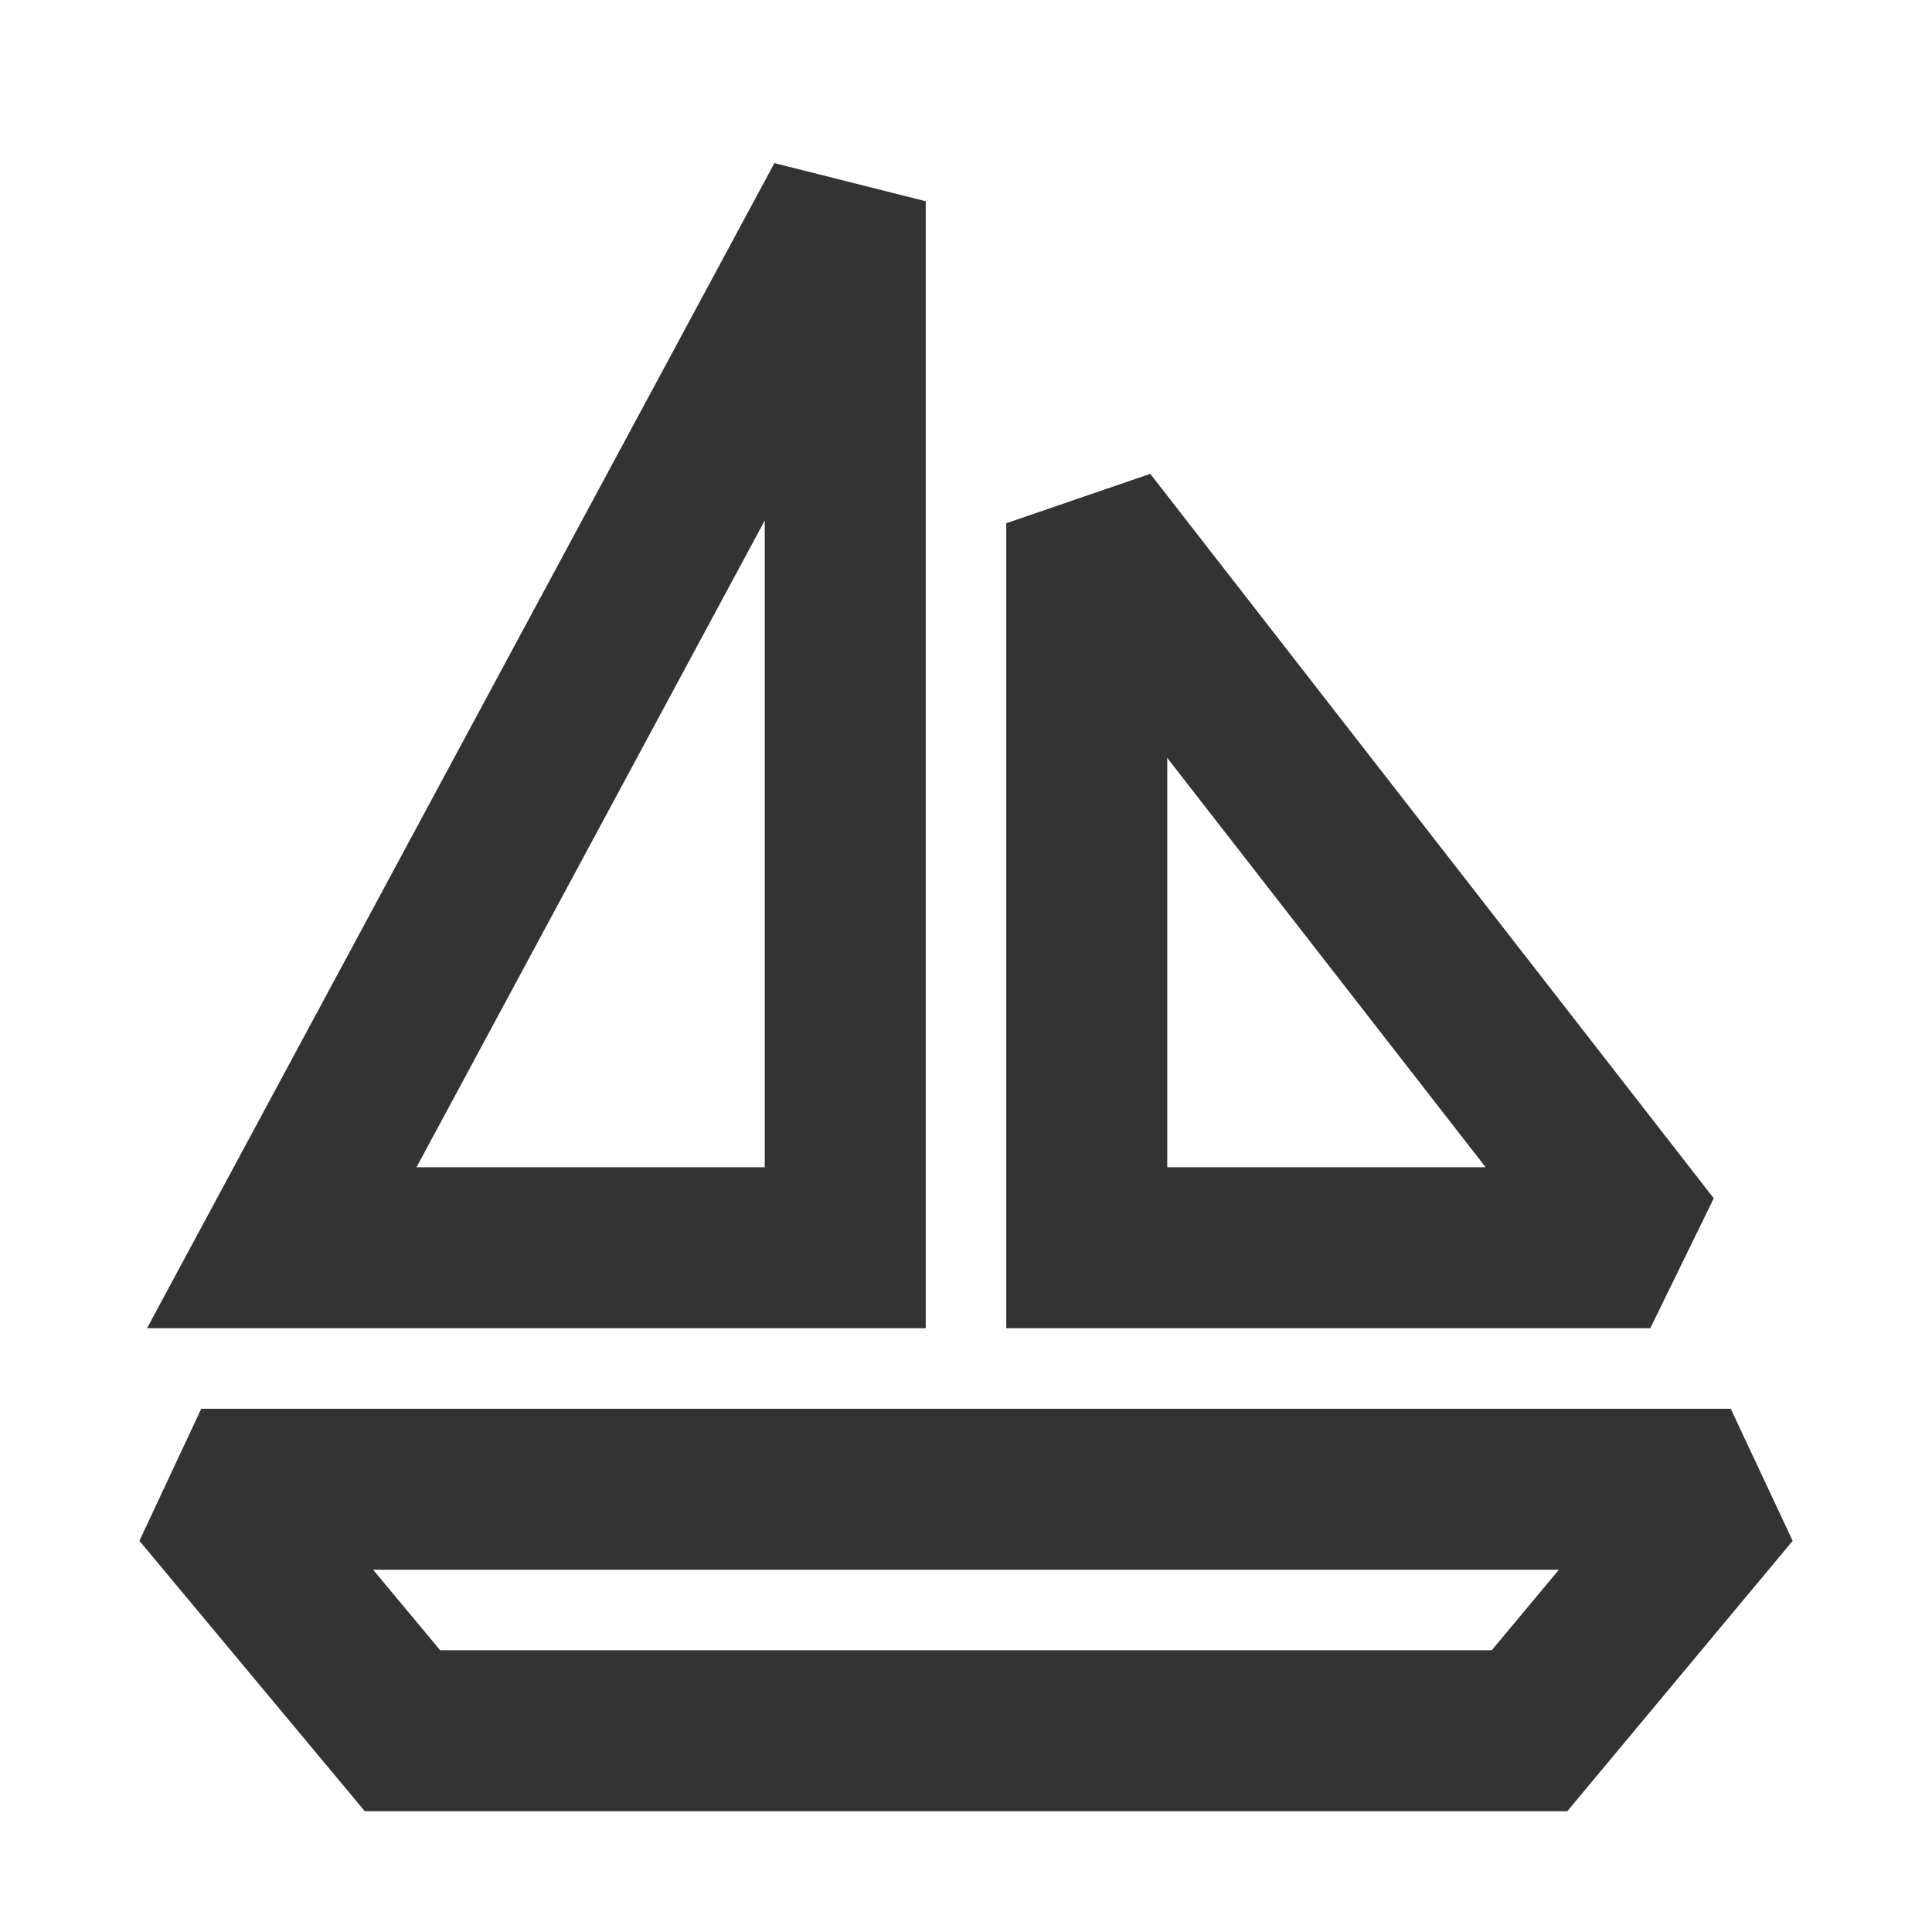 <?xml version="1.0" encoding="iso-8859-1"?>
<svg version="1.1" id="&#x56FE;&#x5C42;_1" xmlns="http://www.w3.org/2000/svg" xmlns:xlink="http://www.w3.org/1999/xlink" x="0px"
	 y="0px" viewBox="0 0 24 24" style="enable-background:new 0 0 24 24;" xml:space="preserve">
<path style="fill:#333333;" d="M11.5,16.5H1.826L9.62,2.026L11.5,2.5V16.5z M5.174,14.5H9.5V6.466L5.174,14.5z"/>
<path style="fill:#333333;" d="M20.5,16.5h-8v-10l1.789-0.614l7,9L20.5,16.5z M14.5,14.5h3.955L14.5,9.415V14.5z"/>
<path style="fill:#333333;" d="M19.469,22.5H4.532l-2.8-3.359L2.5,17.5h19l0.769,1.641L19.469,22.5z M5.468,20.5h13.063l0.834-1
	H4.635L5.468,20.5z"/>
</svg>






